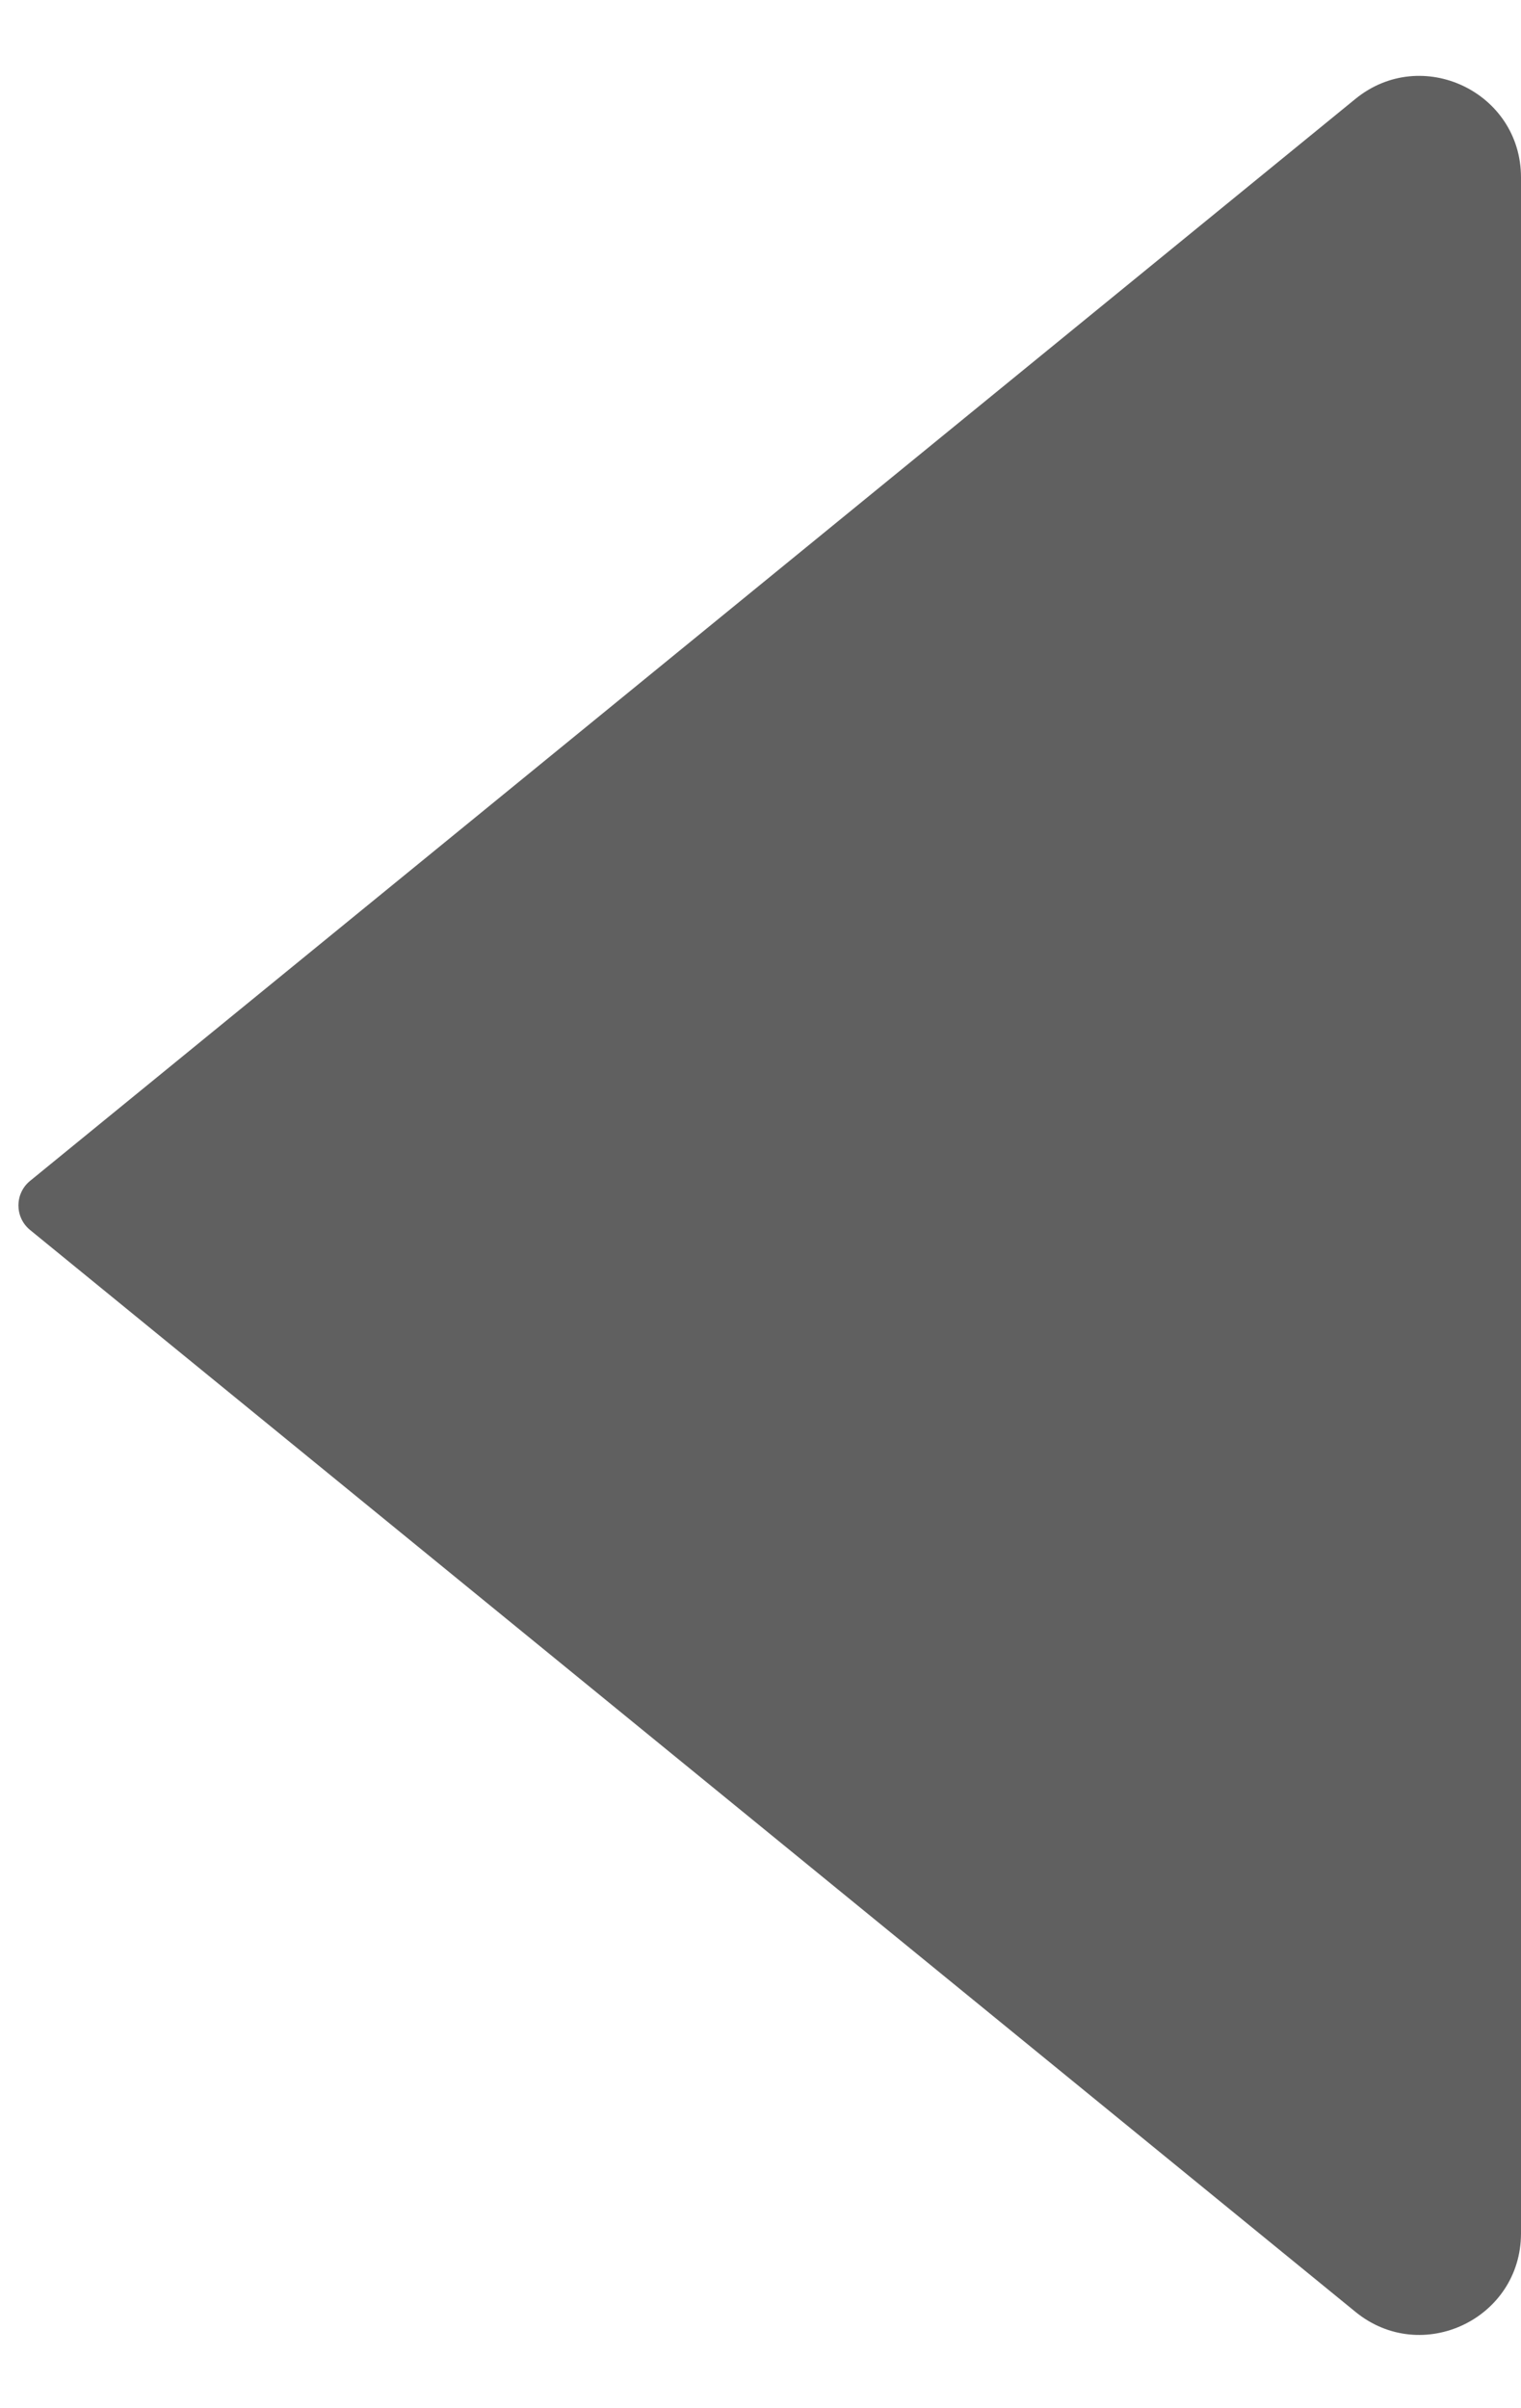 <svg width="12" height="19" viewBox="0 0 12 19" fill="none" xmlns="http://www.w3.org/2000/svg">
<path d="M0.237 9.317L10.694 0.78C11.217 0.354 12 0.726 12 1.4V17.62C12 18.295 11.217 18.667 10.694 18.24L0.237 9.704C0.115 9.604 0.115 9.417 0.237 9.317Z" fill="#606060"/>
</svg>
